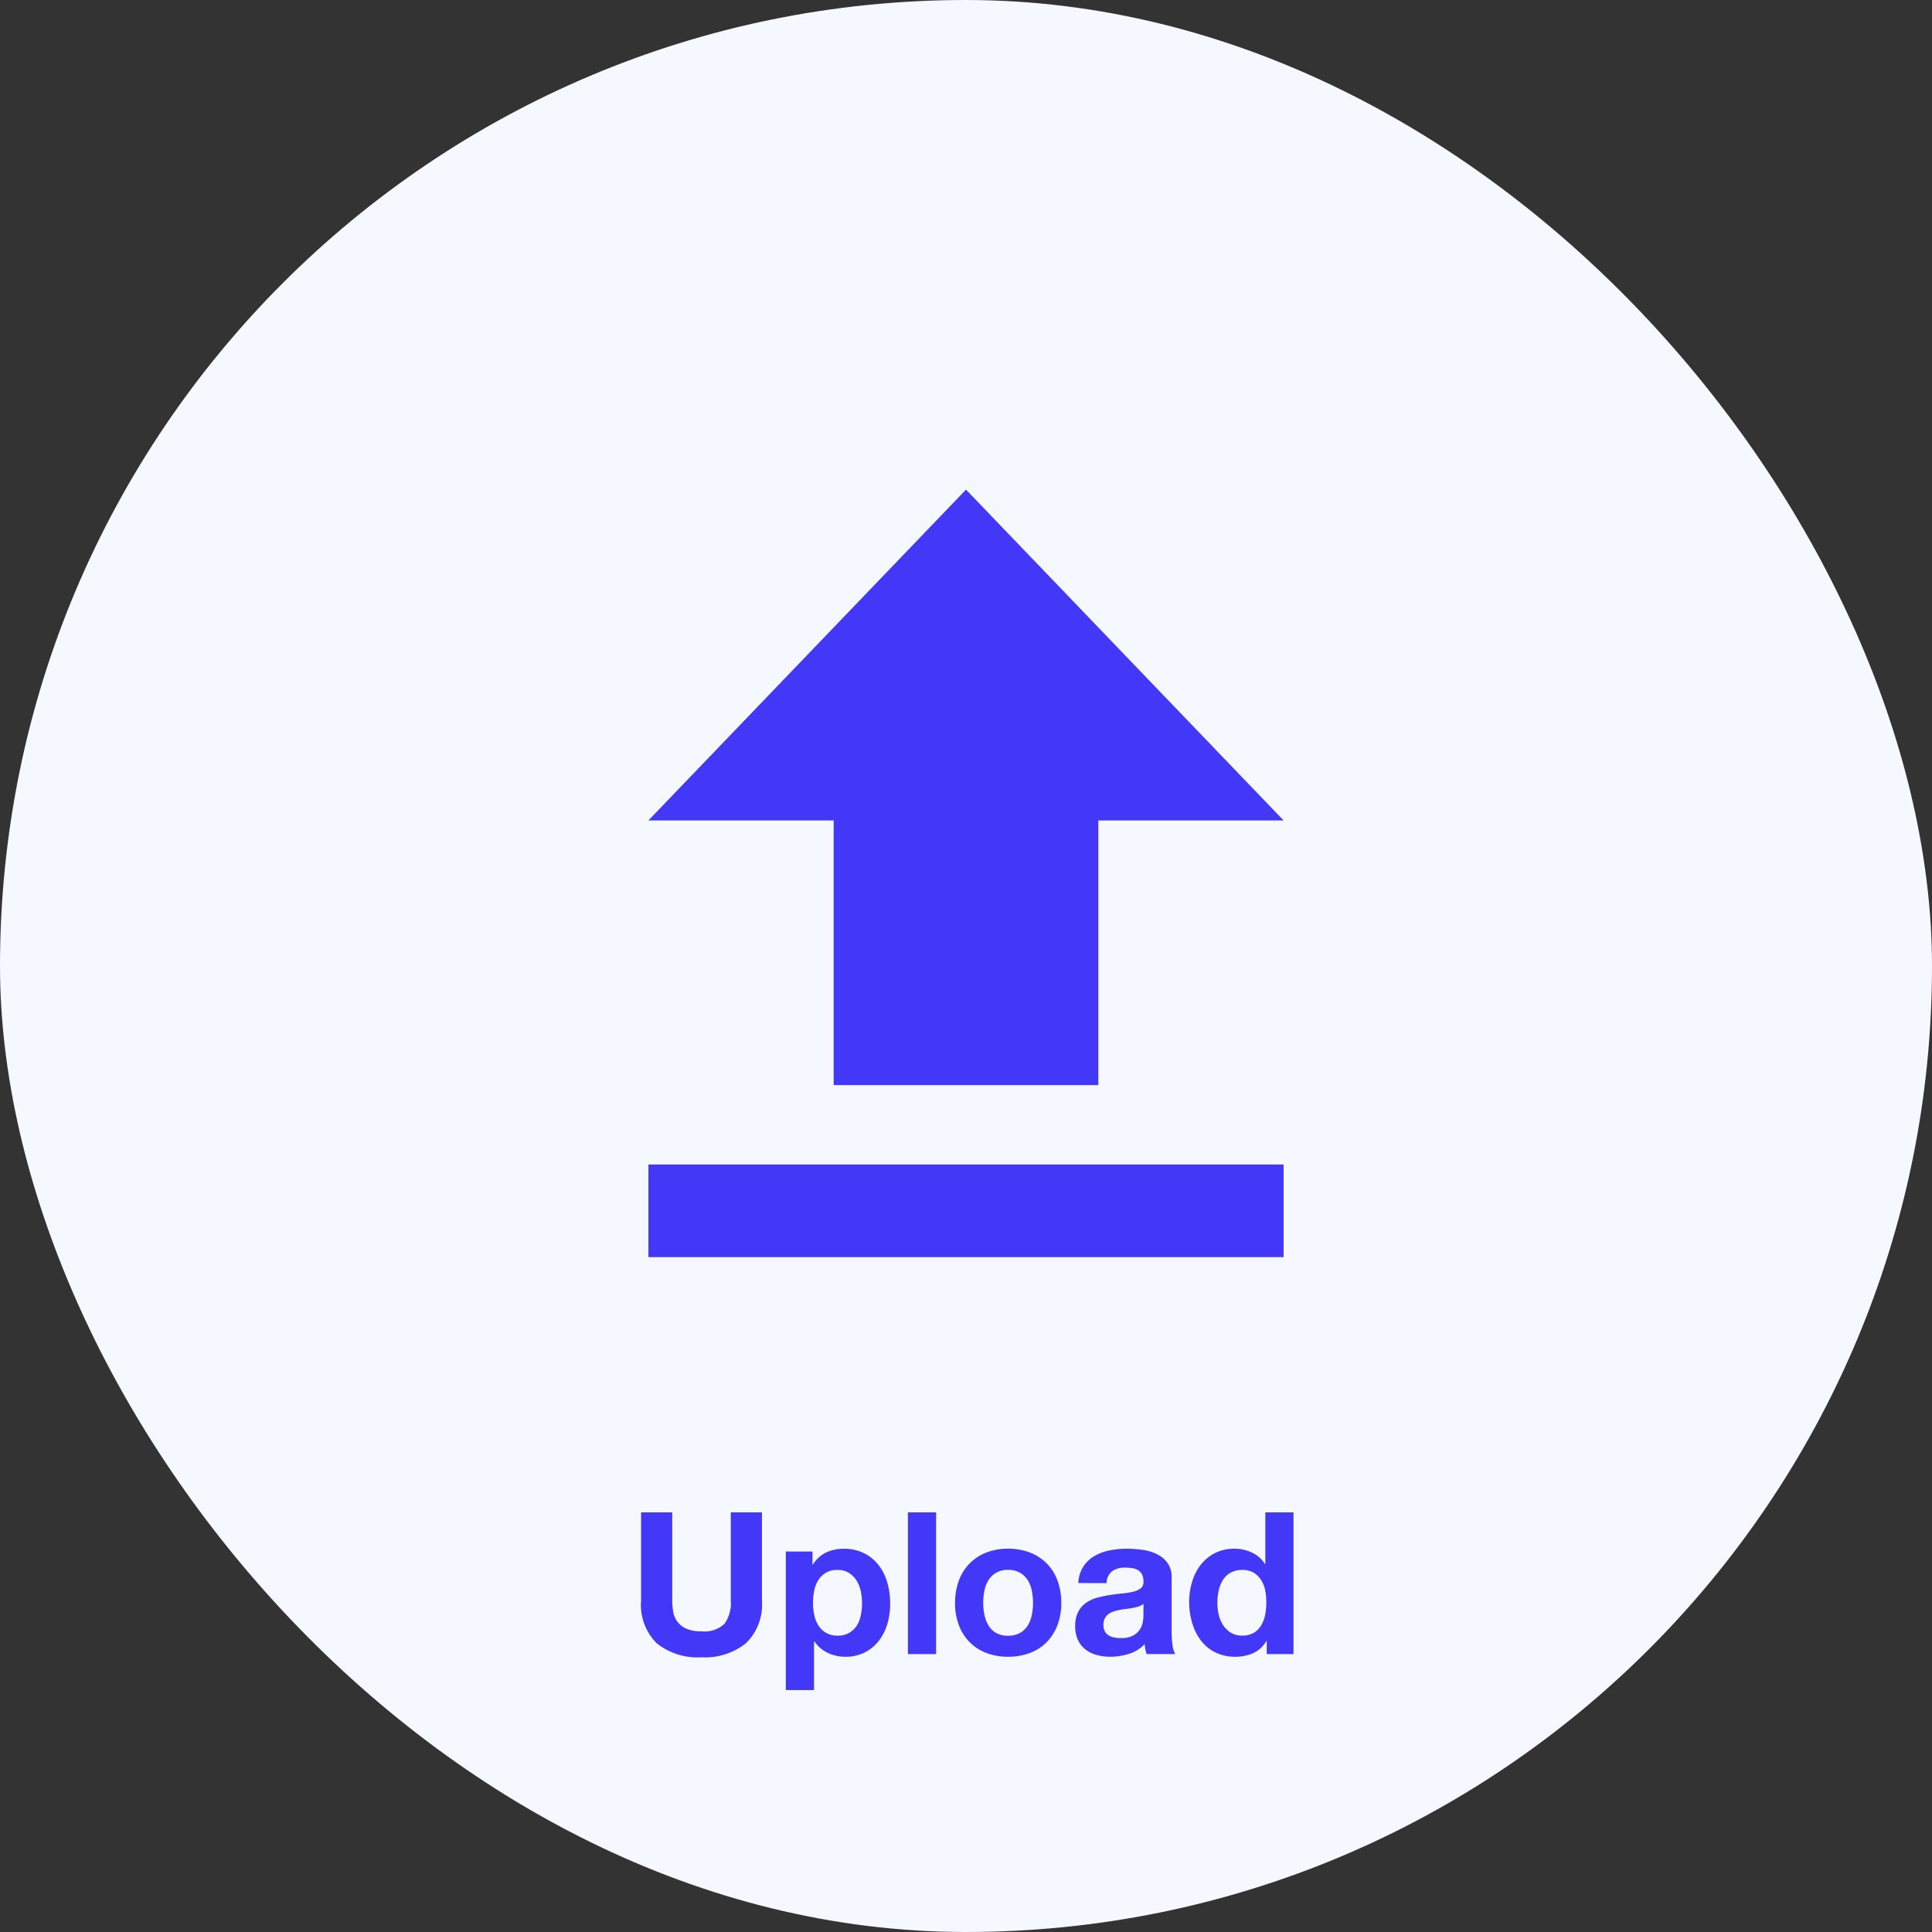 <svg xmlns="http://www.w3.org/2000/svg" width="146" height="146" viewBox="0 0 146 146">
  <rect x="0" y="0" width="146" height="146" fill="#333333" stroke="none"/>
  <g id="upload" transform="translate(-542 -403)">
    <rect id="사각형_2438" data-name="사각형 2438" width="146" height="146" rx="73" transform="translate(542 403)" fill="#f6f8ff"/>
    <path id="합치기_1" data-name="합치기 1" d="M2693,58V51h48v7Zm14-13V25h-14l24-25,24,25h-14V45Z" transform="translate(-2102 440)" fill="#4338f7"/>
    <path id="패스_13471" data-name="패스 13471" d="M-15.42-4.05v-6.66h-2.355v6.66a2.68,2.68,0,0,1-.48,1.763,2.206,2.206,0,0,1-1.74.563,2.713,2.713,0,0,1-1.148-.2,1.738,1.738,0,0,1-.667-.525,1.736,1.736,0,0,1-.315-.743A4.854,4.854,0,0,1-22.2-4.05v-6.66h-2.355v6.66A4.1,4.1,0,0,0-23.362-.81,4.931,4.931,0,0,0-19.995.24a4.949,4.949,0,0,0,3.36-1.058A4.059,4.059,0,0,0-15.42-4.05ZM-9.7-1.395a1.7,1.7,0,0,1-.87-.21,1.685,1.685,0,0,1-.577-.547,2.364,2.364,0,0,1-.315-.787,4.309,4.309,0,0,1-.1-.915,4.731,4.731,0,0,1,.09-.93,2.335,2.335,0,0,1,.307-.8,1.751,1.751,0,0,1,.57-.562A1.643,1.643,0,0,1-9.72-6.36a1.613,1.613,0,0,1,.863.218,1.8,1.8,0,0,1,.577.57,2.436,2.436,0,0,1,.323.8,4.309,4.309,0,0,1,.1.915,4.654,4.654,0,0,1-.09.915,2.255,2.255,0,0,1-.307.787,1.707,1.707,0,0,1-.57.547A1.689,1.689,0,0,1-9.7-1.395Zm-3.915-6.36V2.715h2.13V-.96h.03a2.513,2.513,0,0,0,1,.863A3.02,3.02,0,0,0-9.135.2a3.2,3.2,0,0,0,1.492-.33A3.158,3.158,0,0,0-6.577-1.02,3.819,3.819,0,0,0-5.94-2.3a5.33,5.33,0,0,0,.21-1.5,5.9,5.9,0,0,0-.21-1.583A3.864,3.864,0,0,0-6.585-6.7a3.252,3.252,0,0,0-1.1-.915,3.359,3.359,0,0,0-1.575-.345,3.037,3.037,0,0,0-1.32.285,2.343,2.343,0,0,0-.99.915h-.03v-.99Zm9.225-2.955V0h2.13V-10.71ZM1.3-3.87a4.654,4.654,0,0,1,.09-.915,2.334,2.334,0,0,1,.307-.8,1.727,1.727,0,0,1,.578-.562,1.714,1.714,0,0,1,.9-.218,1.755,1.755,0,0,1,.907.218,1.706,1.706,0,0,1,.585.563,2.334,2.334,0,0,1,.307.8,4.654,4.654,0,0,1,.09.915,4.542,4.542,0,0,1-.09.907,2.418,2.418,0,0,1-.307.8,1.619,1.619,0,0,1-.585.562,1.8,1.8,0,0,1-.907.21,1.763,1.763,0,0,1-.9-.21A1.638,1.638,0,0,1,1.7-2.168a2.418,2.418,0,0,1-.307-.8A4.542,4.542,0,0,1,1.3-3.87Zm-2.13,0A4.7,4.7,0,0,0-.54-2.19,3.644,3.644,0,0,0,.27-.907,3.543,3.543,0,0,0,1.53-.09,4.533,4.533,0,0,0,3.18.2,4.593,4.593,0,0,0,4.837-.09,3.53,3.53,0,0,0,6.1-.907a3.644,3.644,0,0,0,.81-1.283A4.7,4.7,0,0,0,7.2-3.87a4.761,4.761,0,0,0-.285-1.687,3.632,3.632,0,0,0-.81-1.29,3.615,3.615,0,0,0-1.268-.825A4.488,4.488,0,0,0,3.18-7.965a4.429,4.429,0,0,0-1.65.293,3.63,3.63,0,0,0-1.26.825,3.632,3.632,0,0,0-.81,1.29A4.761,4.761,0,0,0-.825-3.87ZM8.49-5.37a2.474,2.474,0,0,1,.375-1.245A2.554,2.554,0,0,1,9.7-7.41a3.66,3.66,0,0,1,1.148-.427,6.524,6.524,0,0,1,1.282-.128,8.692,8.692,0,0,1,1.185.082,3.625,3.625,0,0,1,1.1.323,2.158,2.158,0,0,1,.81.667A1.865,1.865,0,0,1,15.54-5.76v4.035a8.1,8.1,0,0,0,.06,1,1.817,1.817,0,0,0,.21.72H13.65a3.056,3.056,0,0,1-.1-.367A3.2,3.2,0,0,1,13.5-.75a2.776,2.776,0,0,1-1.2.735A4.817,4.817,0,0,1,10.89.2,3.809,3.809,0,0,1,9.855.06a2.37,2.37,0,0,1-.84-.42,1.955,1.955,0,0,1-.562-.72,2.434,2.434,0,0,1-.2-1.035A2.261,2.261,0,0,1,8.482-3.2a1.944,1.944,0,0,1,.6-.683,2.688,2.688,0,0,1,.84-.382,8.967,8.967,0,0,1,.952-.2q.48-.075.945-.12a5.683,5.683,0,0,0,.825-.135,1.438,1.438,0,0,0,.57-.263.576.576,0,0,0,.195-.5,1.13,1.13,0,0,0-.112-.548.827.827,0,0,0-.3-.315,1.18,1.18,0,0,0-.435-.15,3.56,3.56,0,0,0-.532-.037,1.617,1.617,0,0,0-.99.27,1.205,1.205,0,0,0-.42.9Zm4.92,1.575a.955.955,0,0,1-.337.187,3.447,3.447,0,0,1-.435.113q-.232.045-.488.075t-.51.075a3.847,3.847,0,0,0-.472.12,1.4,1.4,0,0,0-.4.2.963.963,0,0,0-.278.322,1.037,1.037,0,0,0-.105.5,1,1,0,0,0,.105.48.8.8,0,0,0,.285.308,1.2,1.2,0,0,0,.42.158,2.681,2.681,0,0,0,.495.045,1.883,1.883,0,0,0,.975-.21,1.4,1.4,0,0,0,.51-.5,1.607,1.607,0,0,0,.2-.592A4.07,4.07,0,0,0,13.41-3ZM22.695-3.9a4.731,4.731,0,0,1-.09.93,2.521,2.521,0,0,1-.3.8,1.6,1.6,0,0,1-.563.562,1.689,1.689,0,0,1-.877.21,1.583,1.583,0,0,1-.847-.218,1.871,1.871,0,0,1-.585-.57,2.458,2.458,0,0,1-.337-.8,3.949,3.949,0,0,1-.1-.9,4.276,4.276,0,0,1,.1-.922,2.453,2.453,0,0,1,.315-.787,1.66,1.66,0,0,1,.577-.555,1.73,1.73,0,0,1,.885-.21,1.649,1.649,0,0,1,.87.21A1.731,1.731,0,0,1,22.3-5.6a2.255,2.255,0,0,1,.308.78A4.619,4.619,0,0,1,22.695-3.9Zm.03,2.91V0H24.75V-10.71H22.62v3.9h-.03a2.286,2.286,0,0,0-.983-.863A3.049,3.049,0,0,0,20.3-7.965a3.19,3.19,0,0,0-1.5.338,3.216,3.216,0,0,0-1.072.892,3.918,3.918,0,0,0-.645,1.283,5.234,5.234,0,0,0-.218,1.507,5.573,5.573,0,0,0,.218,1.56,4.152,4.152,0,0,0,.645,1.327,3.071,3.071,0,0,0,1.087.915A3.316,3.316,0,0,0,20.34.2a3.267,3.267,0,0,0,1.372-.278,2.2,2.2,0,0,0,.983-.908Z" transform="translate(615 528)" fill="#4338f7"/>
  </g>
</svg>
